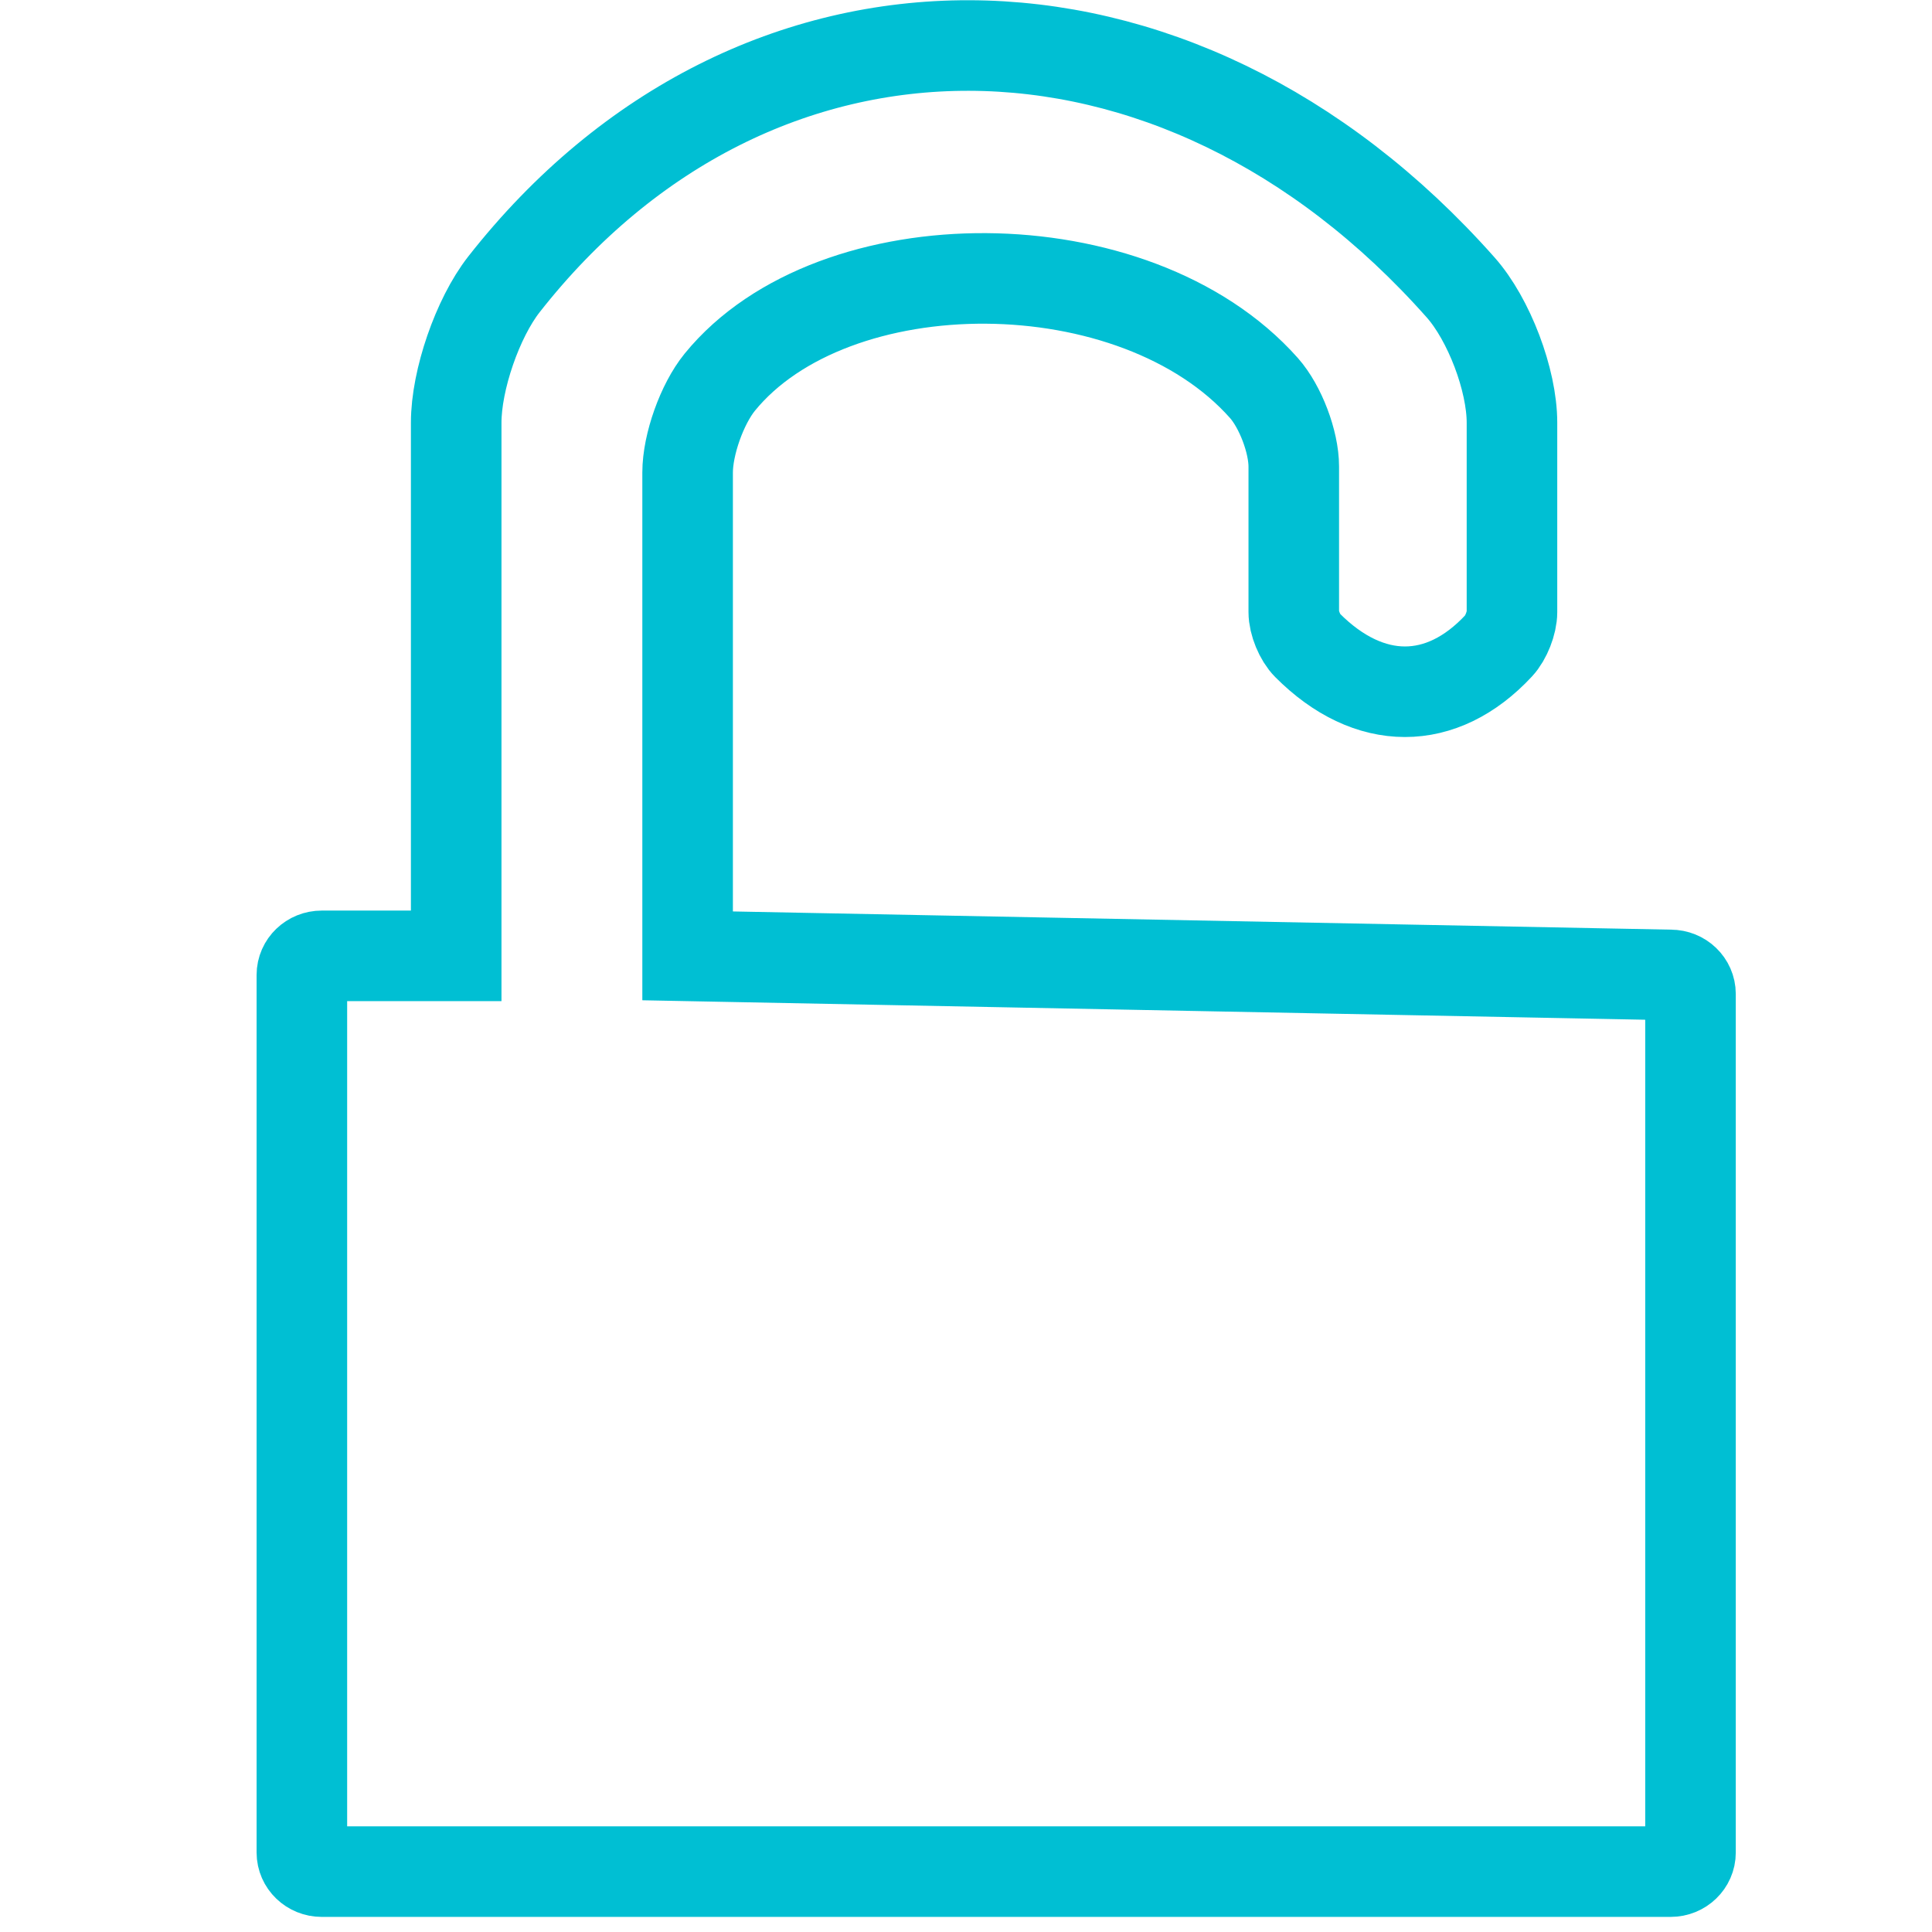 <?xml version="1.0" encoding="UTF-8" standalone="no"?><!-- Generator: Gravit.io --><svg xmlns="http://www.w3.org/2000/svg" xmlns:xlink="http://www.w3.org/1999/xlink" style="isolation:isolate" viewBox="0 0 32 32" width="32pt" height="32pt"><defs><clipPath id="_clipPath_T0itXv9vUkAwOPC0niZKDfbyfduKWGai"><rect width="32" height="32"/></clipPath></defs><g clip-path="url(#_clipPath_T0itXv9vUkAwOPC0niZKDfbyfduKWGai)"><path d=" M 7.556 15.832 L 7.556 7.001 C 7.556 6.294 7.91 5.268 8.346 4.711 C 12.491 -0.575 19.467 -0.572 24.193 4.761 C 24.662 5.29 25.043 6.294 25.043 7.001 L 25.043 10.138 C 25.043 10.315 24.945 10.566 24.823 10.696 C 23.879 11.711 22.678 11.714 21.656 10.688 C 21.53 10.562 21.429 10.315 21.429 10.138 L 21.429 7.728 C 21.429 7.317 21.207 6.734 20.935 6.427 C 18.8 4.021 13.802 4.024 11.922 6.33 C 11.628 6.691 11.389 7.362 11.389 7.827 L 11.389 15.832 L 27.671 16.148 C 27.853 16.148 28 16.289 28 16.464 L 28 30.684 C 28 30.858 27.853 31 27.671 31 L 5.329 31 C 5.147 31 5 30.858 5 30.684 L 5 16.148 C 5 15.973 5.147 15.832 5.329 15.832 L 7.556 15.832" fill="none" vector-effect="non-scaling-stroke" stroke-width="1.5" stroke="rgb(0,191,211)" stroke-linejoin="miter" stroke-linecap="square" stroke-miterlimit="3"/></g></svg>